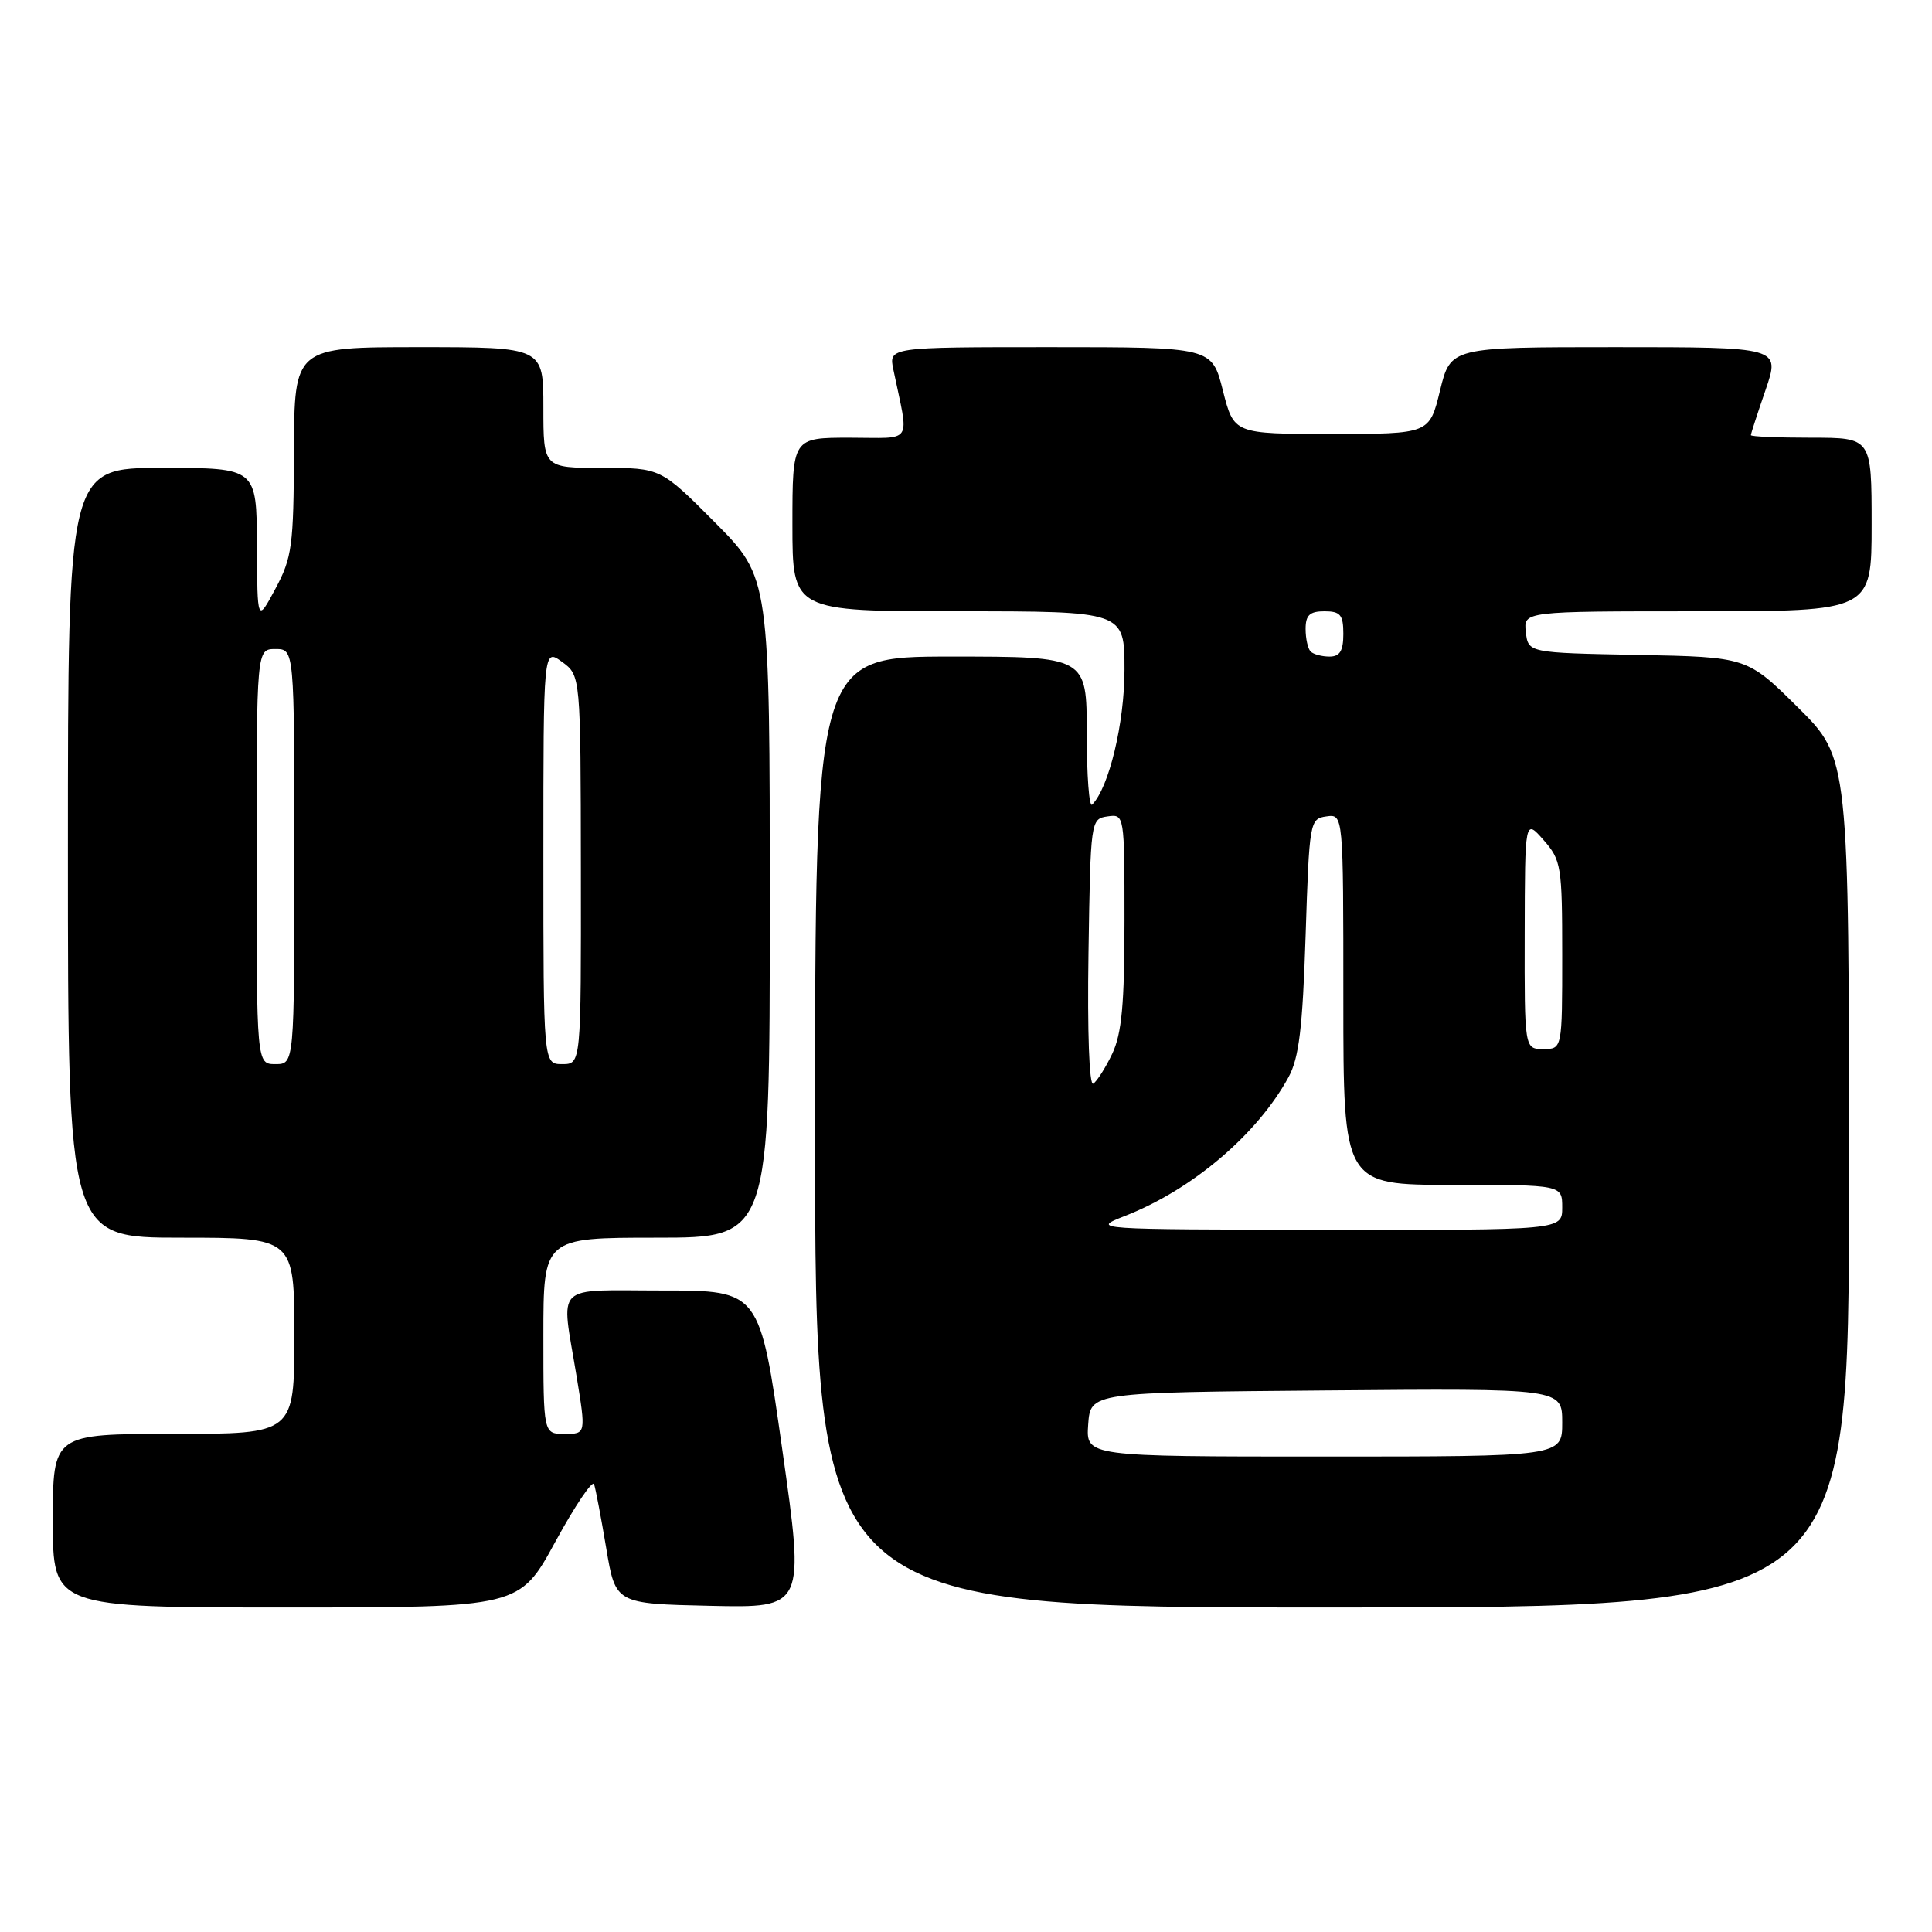 <?xml version="1.0" encoding="UTF-8" standalone="no"?>
<!DOCTYPE svg PUBLIC "-//W3C//DTD SVG 1.1//EN" "http://www.w3.org/Graphics/SVG/1.1/DTD/svg11.dtd" >
<svg xmlns="http://www.w3.org/2000/svg" xmlns:xlink="http://www.w3.org/1999/xlink" version="1.1" viewBox="0 0 256 256">
 <g >
 <path fill="currentColor"
d=" M 73.59 204.28 C 76.21 199.48 78.52 196.06 78.72 196.67 C 78.93 197.29 79.65 201.11 80.33 205.15 C 81.56 212.50 81.56 212.50 94.10 212.78 C 106.64 213.06 106.64 213.06 103.65 192.03 C 100.67 171.00 100.67 171.00 87.83 171.00 C 73.14 171.00 74.34 169.82 76.38 182.25 C 77.65 190.00 77.65 190.00 74.82 190.00 C 72.00 190.00 72.00 190.00 72.00 177.00 C 72.00 164.00 72.00 164.00 87.00 164.00 C 102.00 164.00 102.00 164.00 102.00 120.27 C 102.00 76.55 102.00 76.55 94.78 69.27 C 87.55 62.00 87.55 62.00 79.78 62.00 C 72.00 62.00 72.00 62.00 72.00 54.00 C 72.00 46.00 72.00 46.00 55.50 46.00 C 39.00 46.00 39.00 46.00 38.95 59.75 C 38.91 72.32 38.70 73.89 36.50 78.00 C 34.09 82.50 34.09 82.50 34.05 72.25 C 34.00 62.00 34.00 62.00 21.50 62.00 C 9.00 62.00 9.00 62.00 9.00 113.00 C 9.00 164.00 9.00 164.00 24.00 164.00 C 39.00 164.00 39.00 164.00 39.00 177.00 C 39.00 190.00 39.00 190.00 23.00 190.00 C 7.00 190.00 7.00 190.00 7.00 201.50 C 7.00 213.00 7.00 213.00 37.92 213.00 C 68.84 213.00 68.84 213.00 73.59 204.28 Z  M 245.00 156.72 C 245.00 100.45 245.00 100.45 238.25 93.75 C 231.50 87.06 231.50 87.06 217.00 86.78 C 202.50 86.50 202.50 86.50 202.18 83.75 C 201.87 81.00 201.87 81.00 224.93 81.00 C 248.00 81.00 248.00 81.00 248.00 69.50 C 248.00 58.00 248.00 58.00 240.00 58.00 C 235.60 58.00 232.00 57.85 232.00 57.66 C 232.00 57.47 232.88 54.77 233.95 51.66 C 235.89 46.00 235.89 46.00 214.05 46.00 C 192.22 46.00 192.22 46.00 190.81 51.75 C 189.41 57.50 189.41 57.50 176.45 57.50 C 163.50 57.50 163.50 57.50 162.04 51.75 C 160.59 46.00 160.59 46.00 139.17 46.00 C 117.75 46.00 117.75 46.00 118.38 49.00 C 120.47 59.06 121.15 58.00 112.62 58.00 C 105.00 58.00 105.00 58.00 105.00 69.50 C 105.00 81.00 105.00 81.00 127.00 81.00 C 149.00 81.00 149.00 81.00 149.00 88.75 C 149.00 95.82 146.94 104.39 144.71 106.62 C 144.32 107.01 144.00 102.76 144.00 97.17 C 144.00 87.00 144.00 87.00 126.00 87.00 C 108.00 87.00 108.00 87.00 108.00 150.00 C 108.00 213.00 108.00 213.00 176.50 213.00 C 245.00 213.00 245.00 213.00 245.00 156.72 Z  M 34.00 113.50 C 34.00 86.00 34.00 86.00 36.50 86.00 C 39.00 86.00 39.00 86.00 39.00 113.50 C 39.00 141.00 39.00 141.00 36.50 141.00 C 34.00 141.00 34.00 141.00 34.00 113.50 Z  M 72.00 113.45 C 72.00 85.91 72.00 85.91 74.47 87.70 C 76.94 89.50 76.94 89.50 76.97 115.25 C 77.00 141.00 77.00 141.00 74.50 141.00 C 72.00 141.00 72.00 141.00 72.00 113.45 Z  M 144.19 188.75 C 144.50 184.50 144.50 184.50 175.75 184.24 C 207.00 183.97 207.00 183.97 207.00 188.49 C 207.00 193.00 207.00 193.00 175.44 193.00 C 143.89 193.00 143.89 193.00 144.19 188.75 Z  M 149.09 161.11 C 157.98 157.63 166.58 150.33 170.73 142.74 C 172.13 140.18 172.60 136.25 173.00 124.00 C 173.49 108.86 173.55 108.49 175.75 108.18 C 178.00 107.86 178.00 107.86 178.00 132.43 C 178.00 157.00 178.00 157.00 192.50 157.00 C 207.00 157.00 207.00 157.00 207.00 160.00 C 207.00 163.00 207.00 163.00 175.75 162.95 C 144.62 162.91 144.52 162.90 149.09 161.11 Z  M 144.23 126.32 C 144.50 108.70 144.52 108.50 146.75 108.18 C 148.99 107.86 149.00 107.91 149.00 122.03 C 149.00 133.02 148.64 136.96 147.38 139.62 C 146.49 141.49 145.35 143.28 144.86 143.59 C 144.33 143.92 144.07 136.73 144.23 126.32 Z  M 202.03 123.75 C 202.06 108.50 202.06 108.50 204.53 111.31 C 206.87 113.97 207.00 114.75 207.00 126.56 C 207.00 139.00 207.00 139.00 204.50 139.00 C 202.00 139.00 202.00 139.00 202.03 123.75 Z  M 173.67 86.33 C 173.30 85.97 173.00 84.62 173.00 83.33 C 173.00 81.51 173.55 81.00 175.50 81.00 C 177.61 81.00 178.00 81.47 178.00 84.00 C 178.00 86.24 177.54 87.00 176.17 87.00 C 175.16 87.00 174.03 86.70 173.67 86.33 Z "/>
</g>
</svg>
